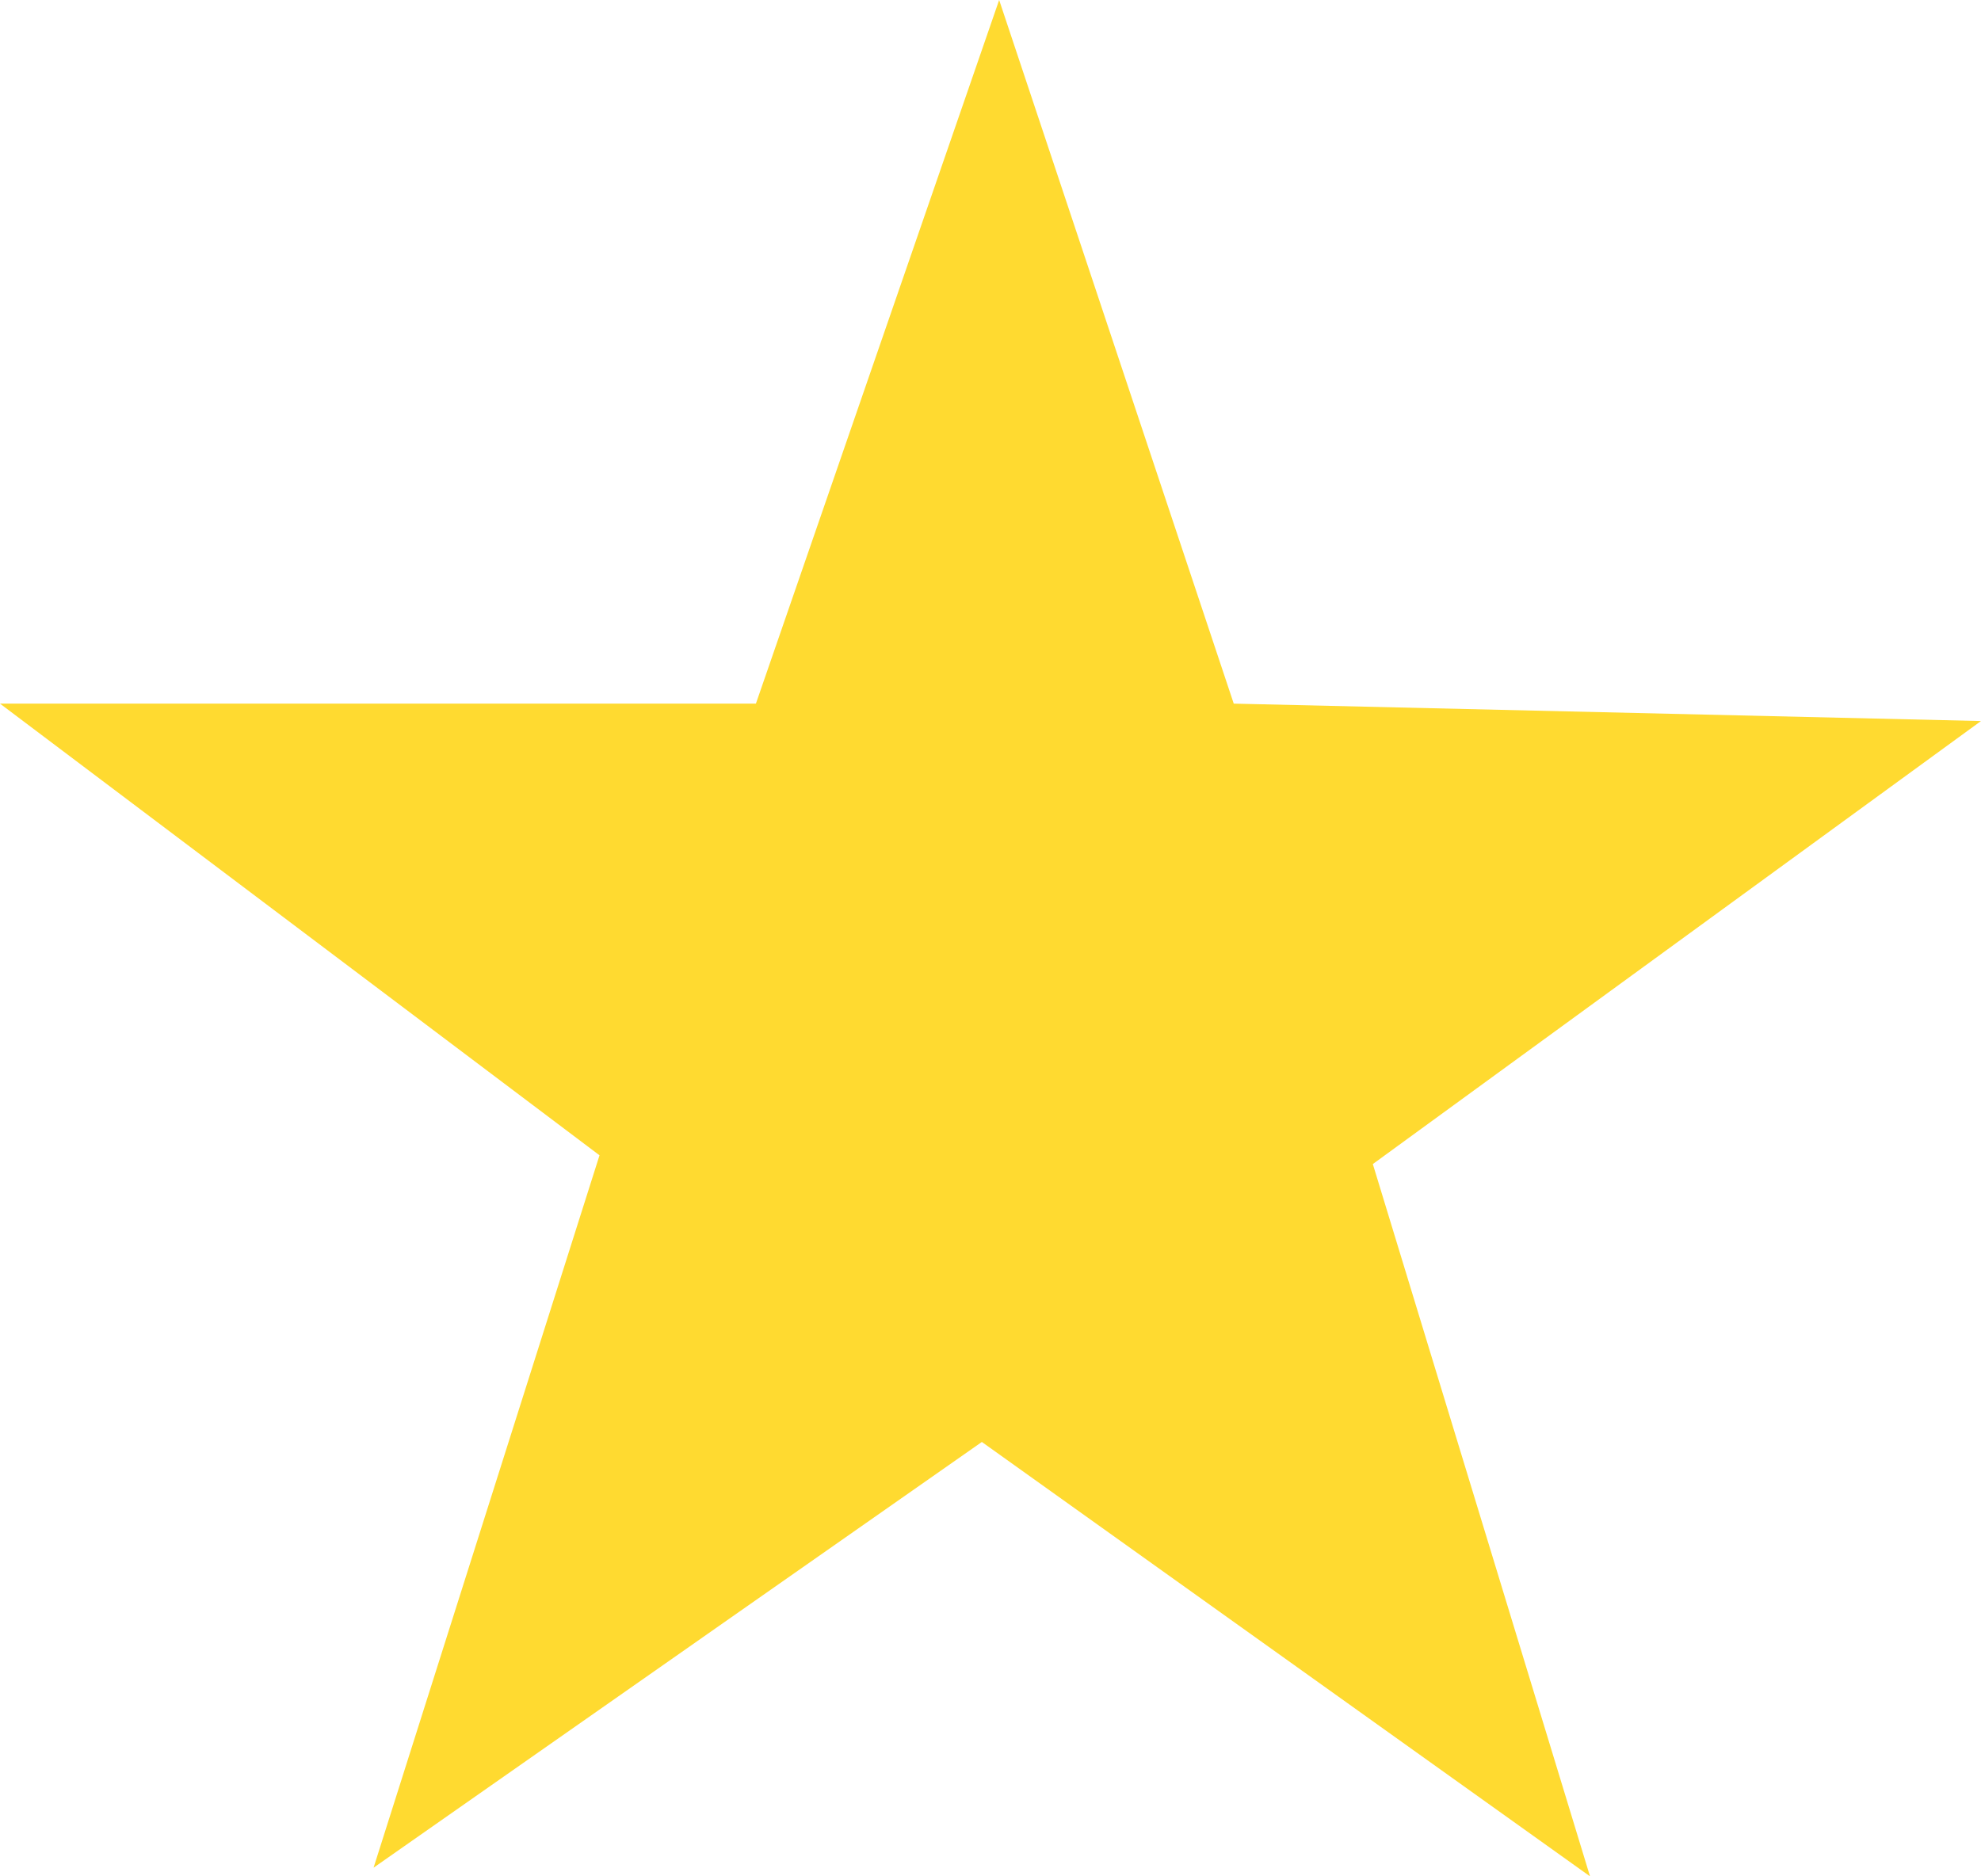 <svg width="19" height="18" viewBox="0 0 19 18" fill="none" xmlns="http://www.w3.org/2000/svg">
<path d="M15.25 18L9.417 13.833L3.583 17.917L5.75 11.083L0 6.75H7.25L9.583 0L11.833 6.75L19 6.917L13.167 11.167L15.25 18Z" fill="#FFDA30"/>
</svg>
